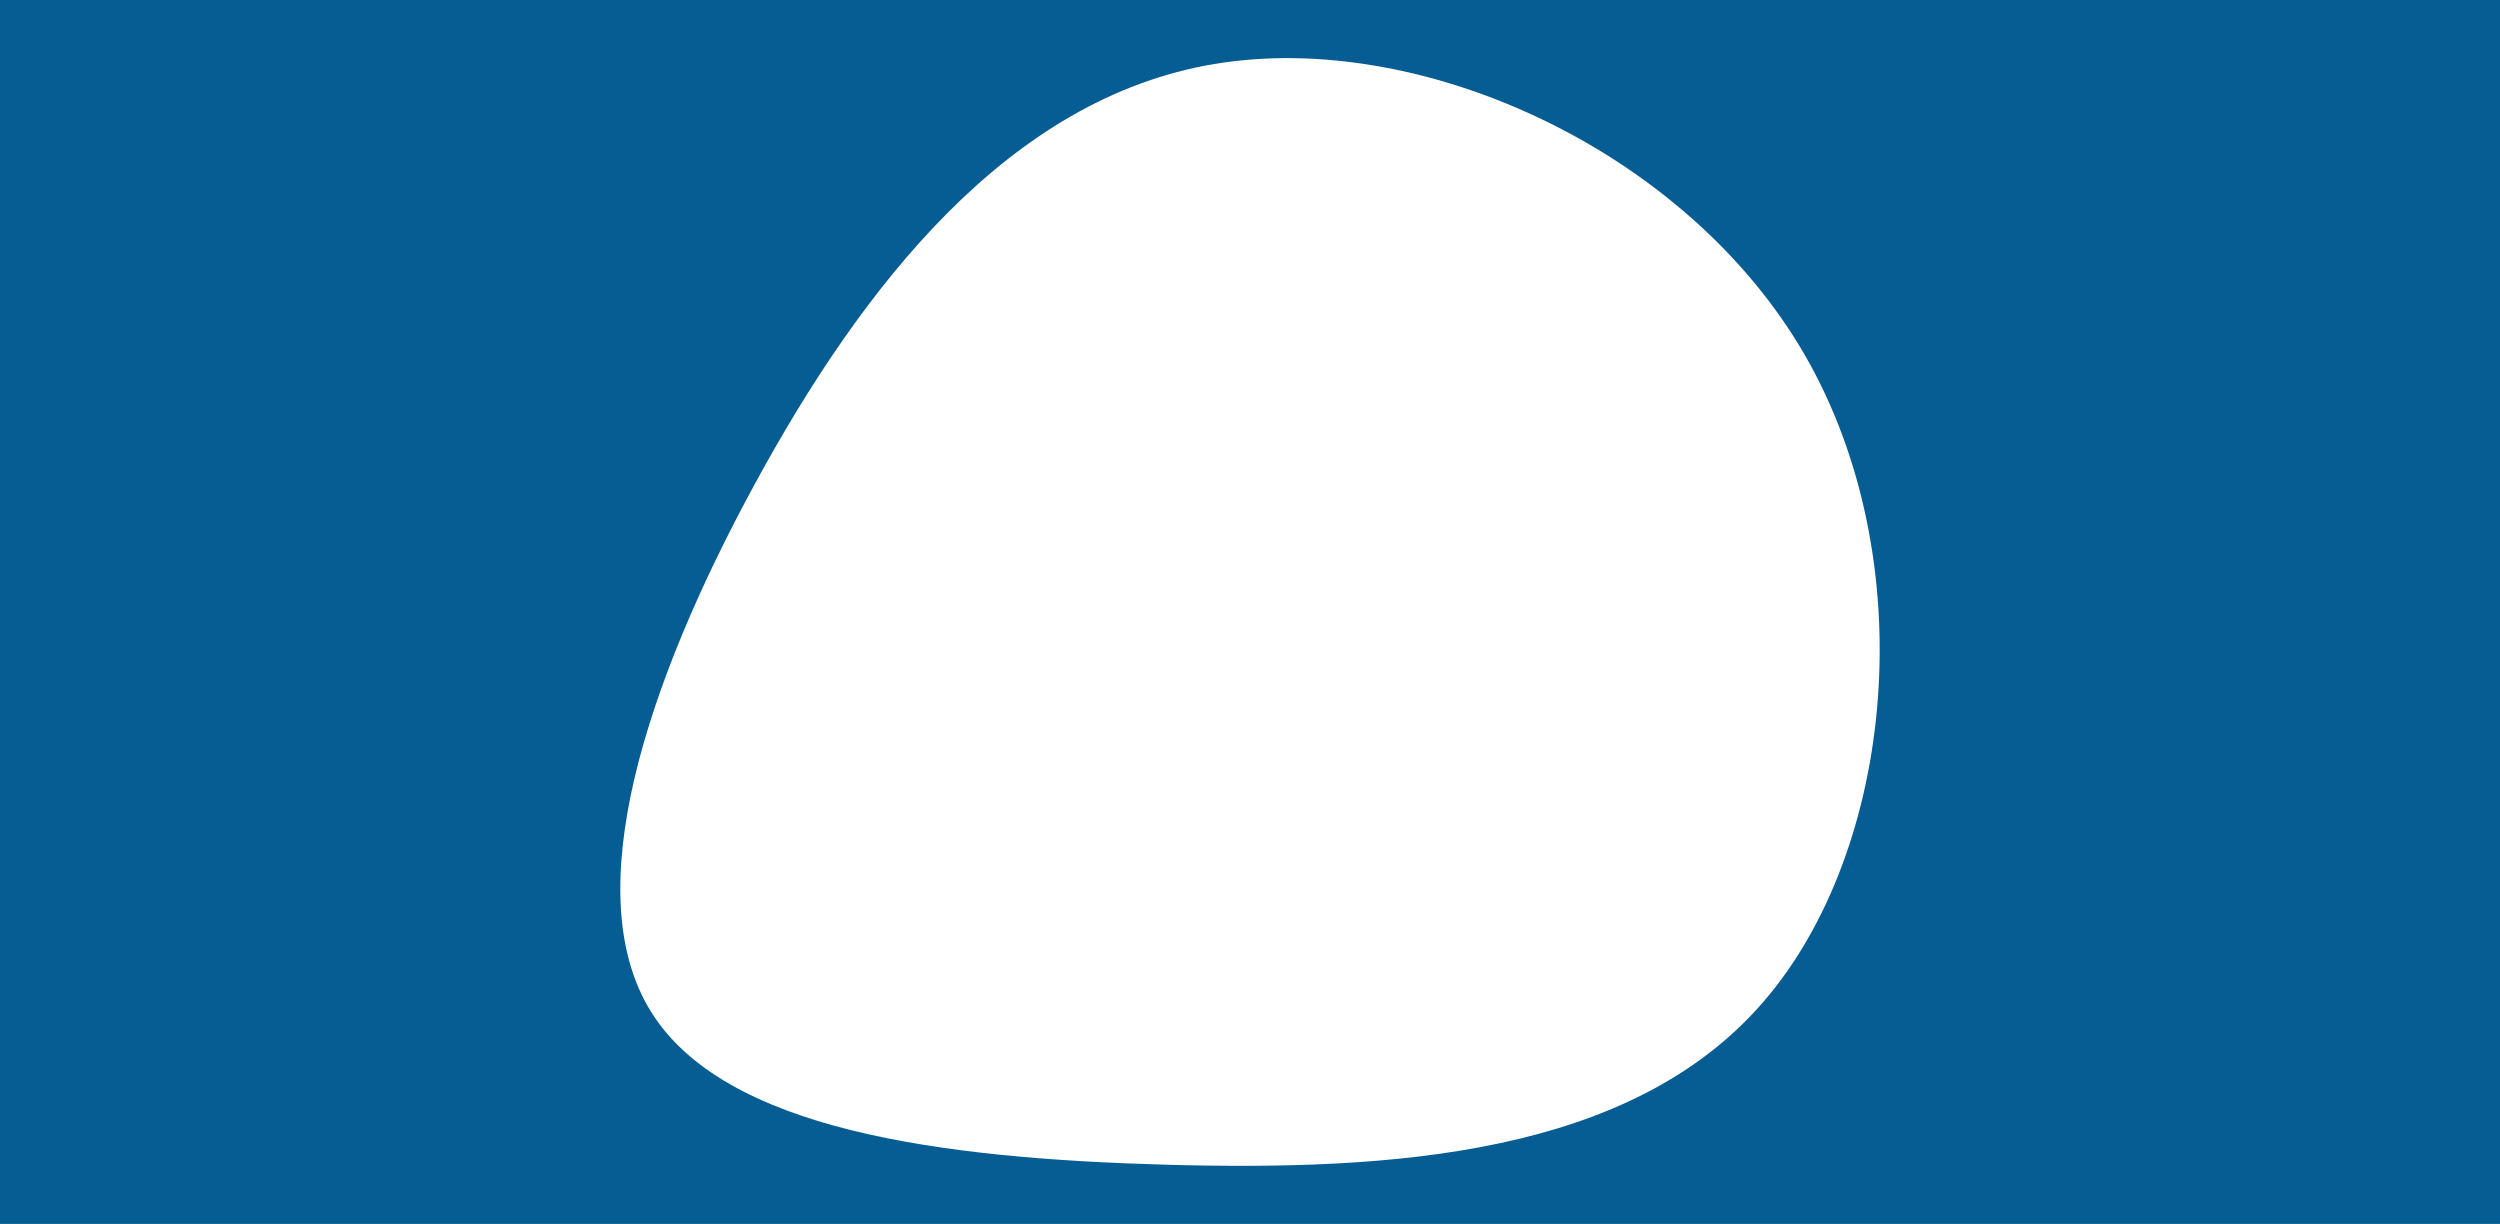 <svg id="visual" viewBox="0 0 1920 940" width="1920" height="940" xmlns="http://www.w3.org/2000/svg" xmlns:xlink="http://www.w3.org/1999/xlink" version="1.1"><rect x="0" y="0" width="1920" height="940" fill="#065d93"></rect><g transform="translate(887.427 559.006)"><path d="M498.3 -287C589.5 -129.7 568.4 93.2 466.6 210.7C364.9 328.2 182.4 340.3 8.4 335.5C-165.7 330.7 -331.4 308.8 -387.7 217.6C-444 126.3 -390.9 -34.3 -308 -186.8C-225.2 -339.3 -112.6 -483.7 45.5 -509.9C203.5 -536.2 407 -444.3 498.3 -287" fill="#ffffff"></path></g></svg>